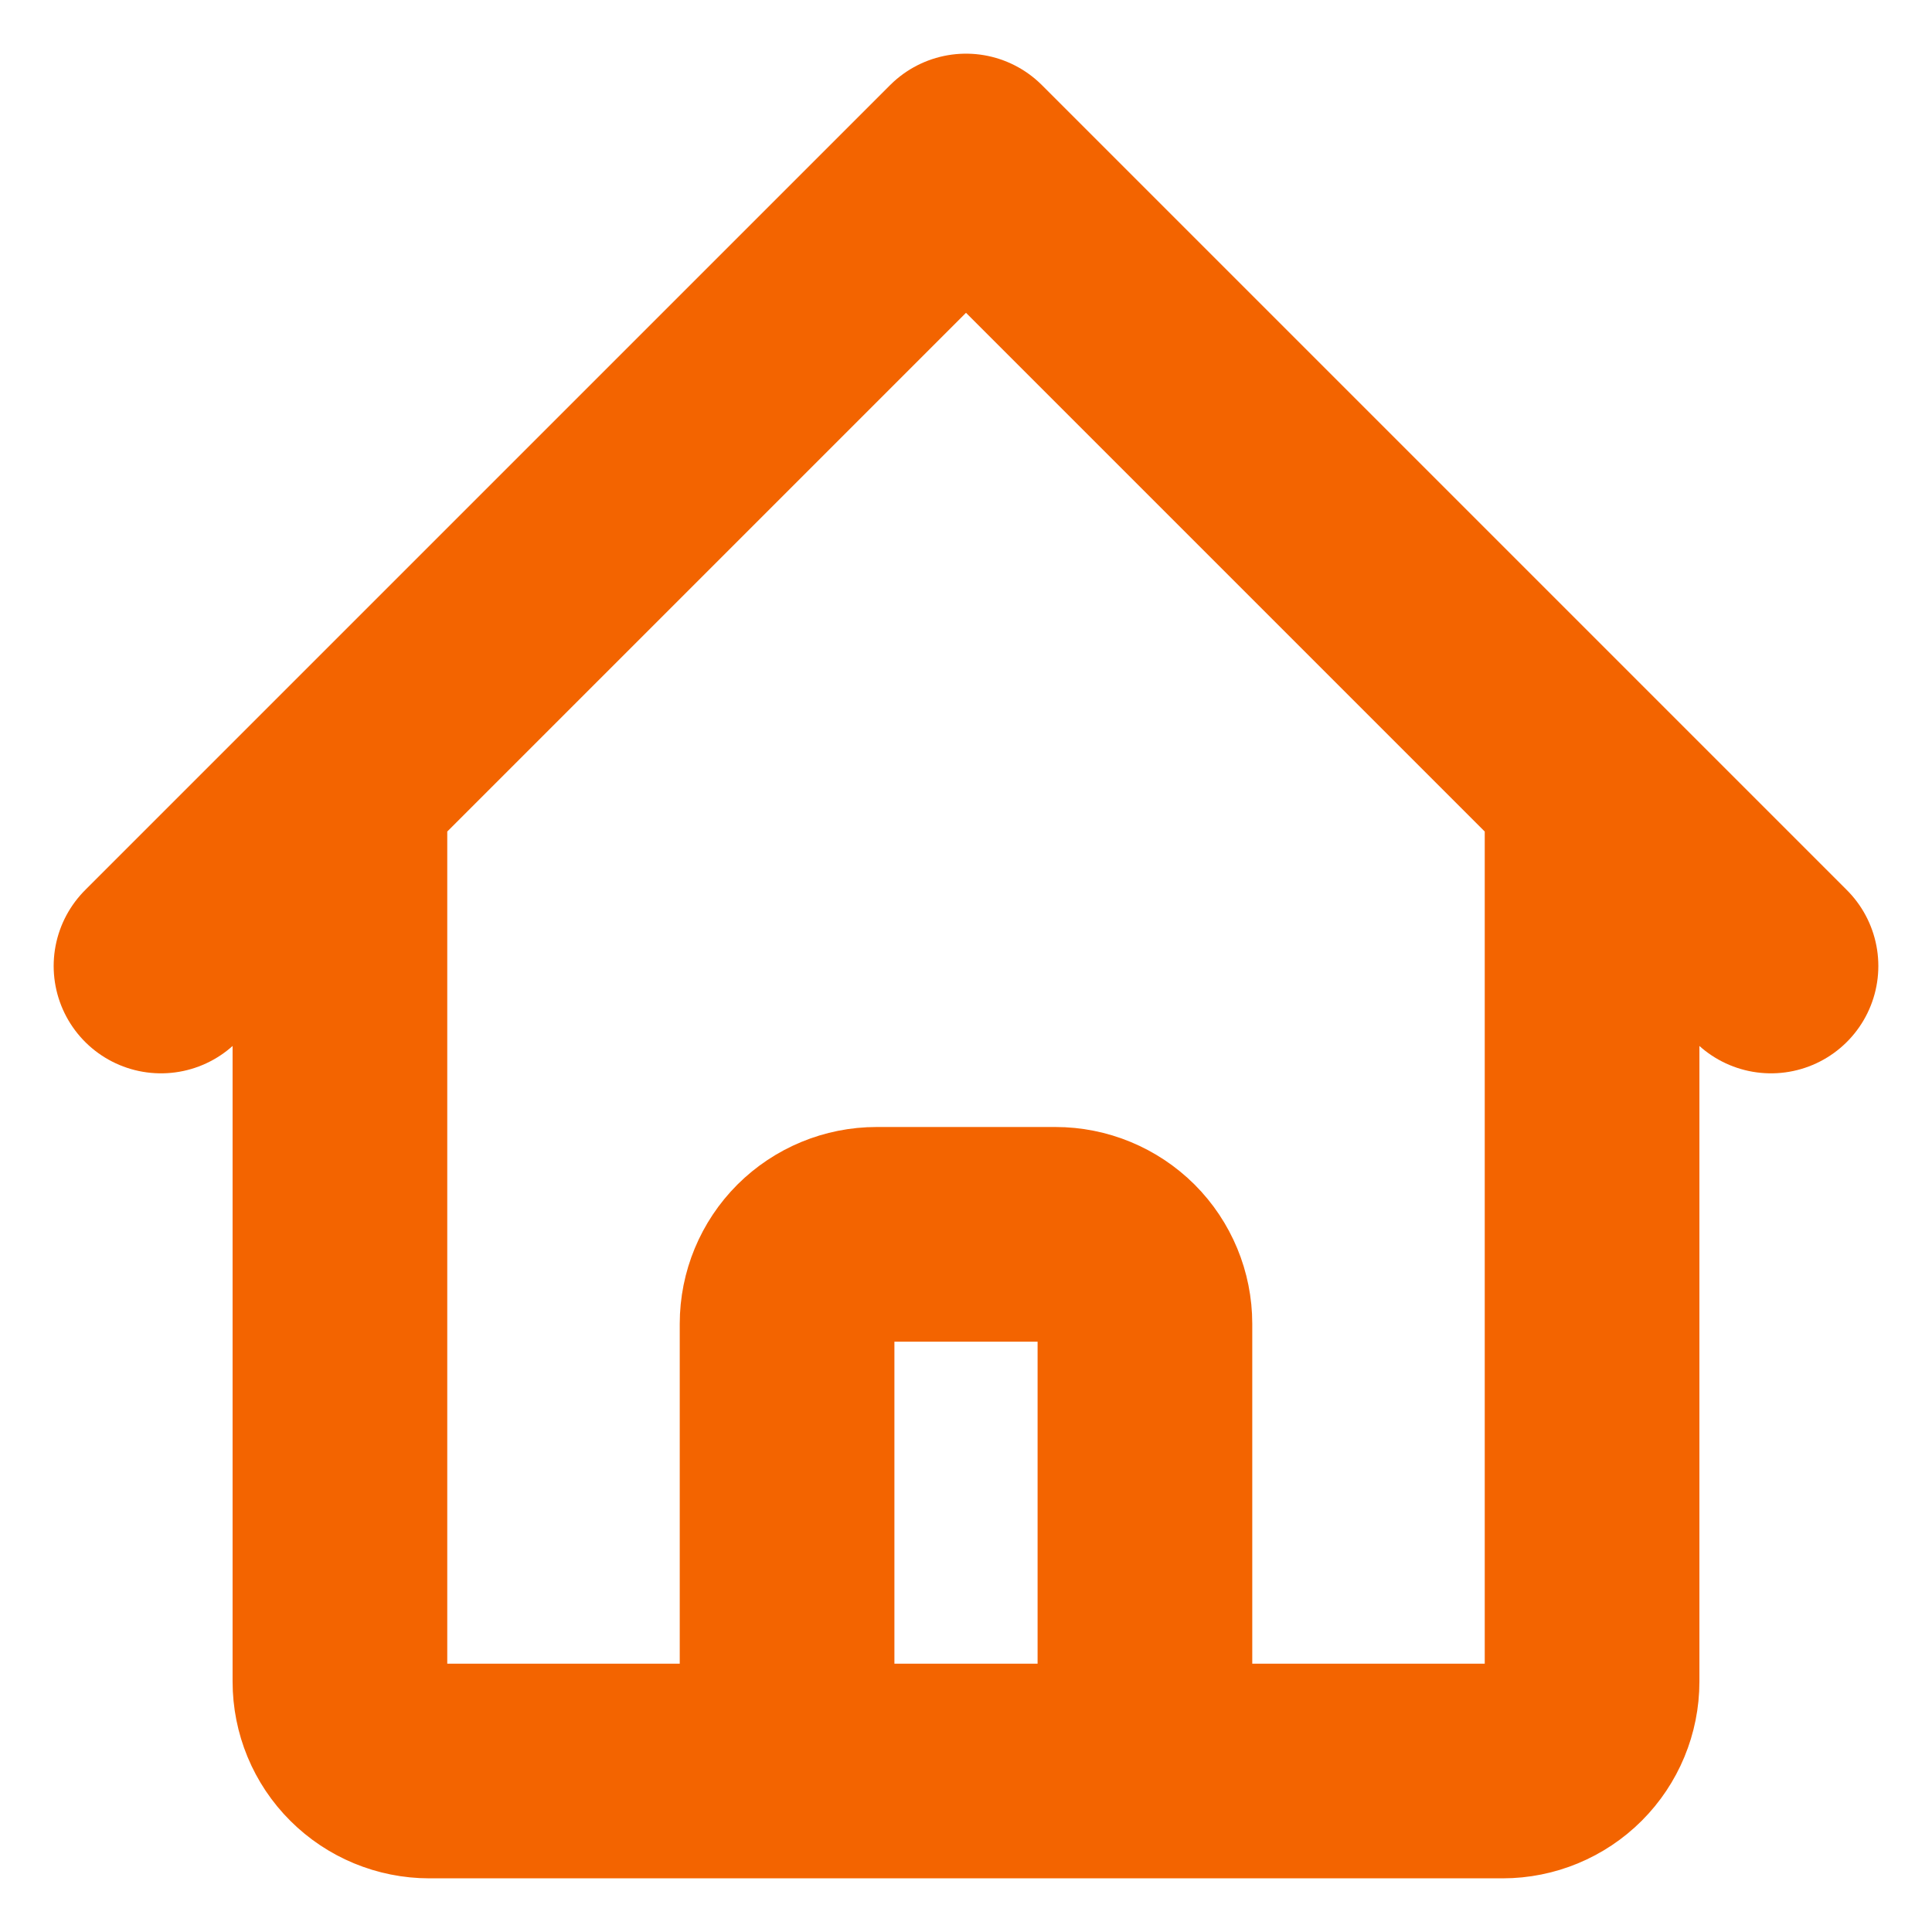<svg width="18" height="18" viewBox="0 0 18 18" fill="none" xmlns="http://www.w3.org/2000/svg">
<path d="M1.5 9L3.167 7.333M3.167 7.333L9 1.5L14.833 7.333M3.167 7.333V15.667C3.167 15.888 3.254 16.1 3.411 16.256C3.567 16.412 3.779 16.5 4 16.5H6.5M14.833 7.333L16.5 9M14.833 7.333V15.667C14.833 15.888 14.745 16.1 14.589 16.256C14.433 16.412 14.221 16.5 14 16.5H11.5M6.5 16.5C6.721 16.5 6.933 16.412 7.089 16.256C7.246 16.1 7.333 15.888 7.333 15.667V12.333C7.333 12.112 7.421 11.9 7.577 11.744C7.734 11.588 7.946 11.5 8.167 11.5H9.833C10.054 11.5 10.266 11.588 10.423 11.744C10.579 11.9 10.667 12.112 10.667 12.333V15.667C10.667 15.888 10.755 16.1 10.911 16.256C11.067 16.412 11.279 16.5 11.5 16.5M6.5 16.5H11.5" stroke="#F36400" stroke-width="2" stroke-linecap="round" stroke-linejoin="round"/>
</svg>
